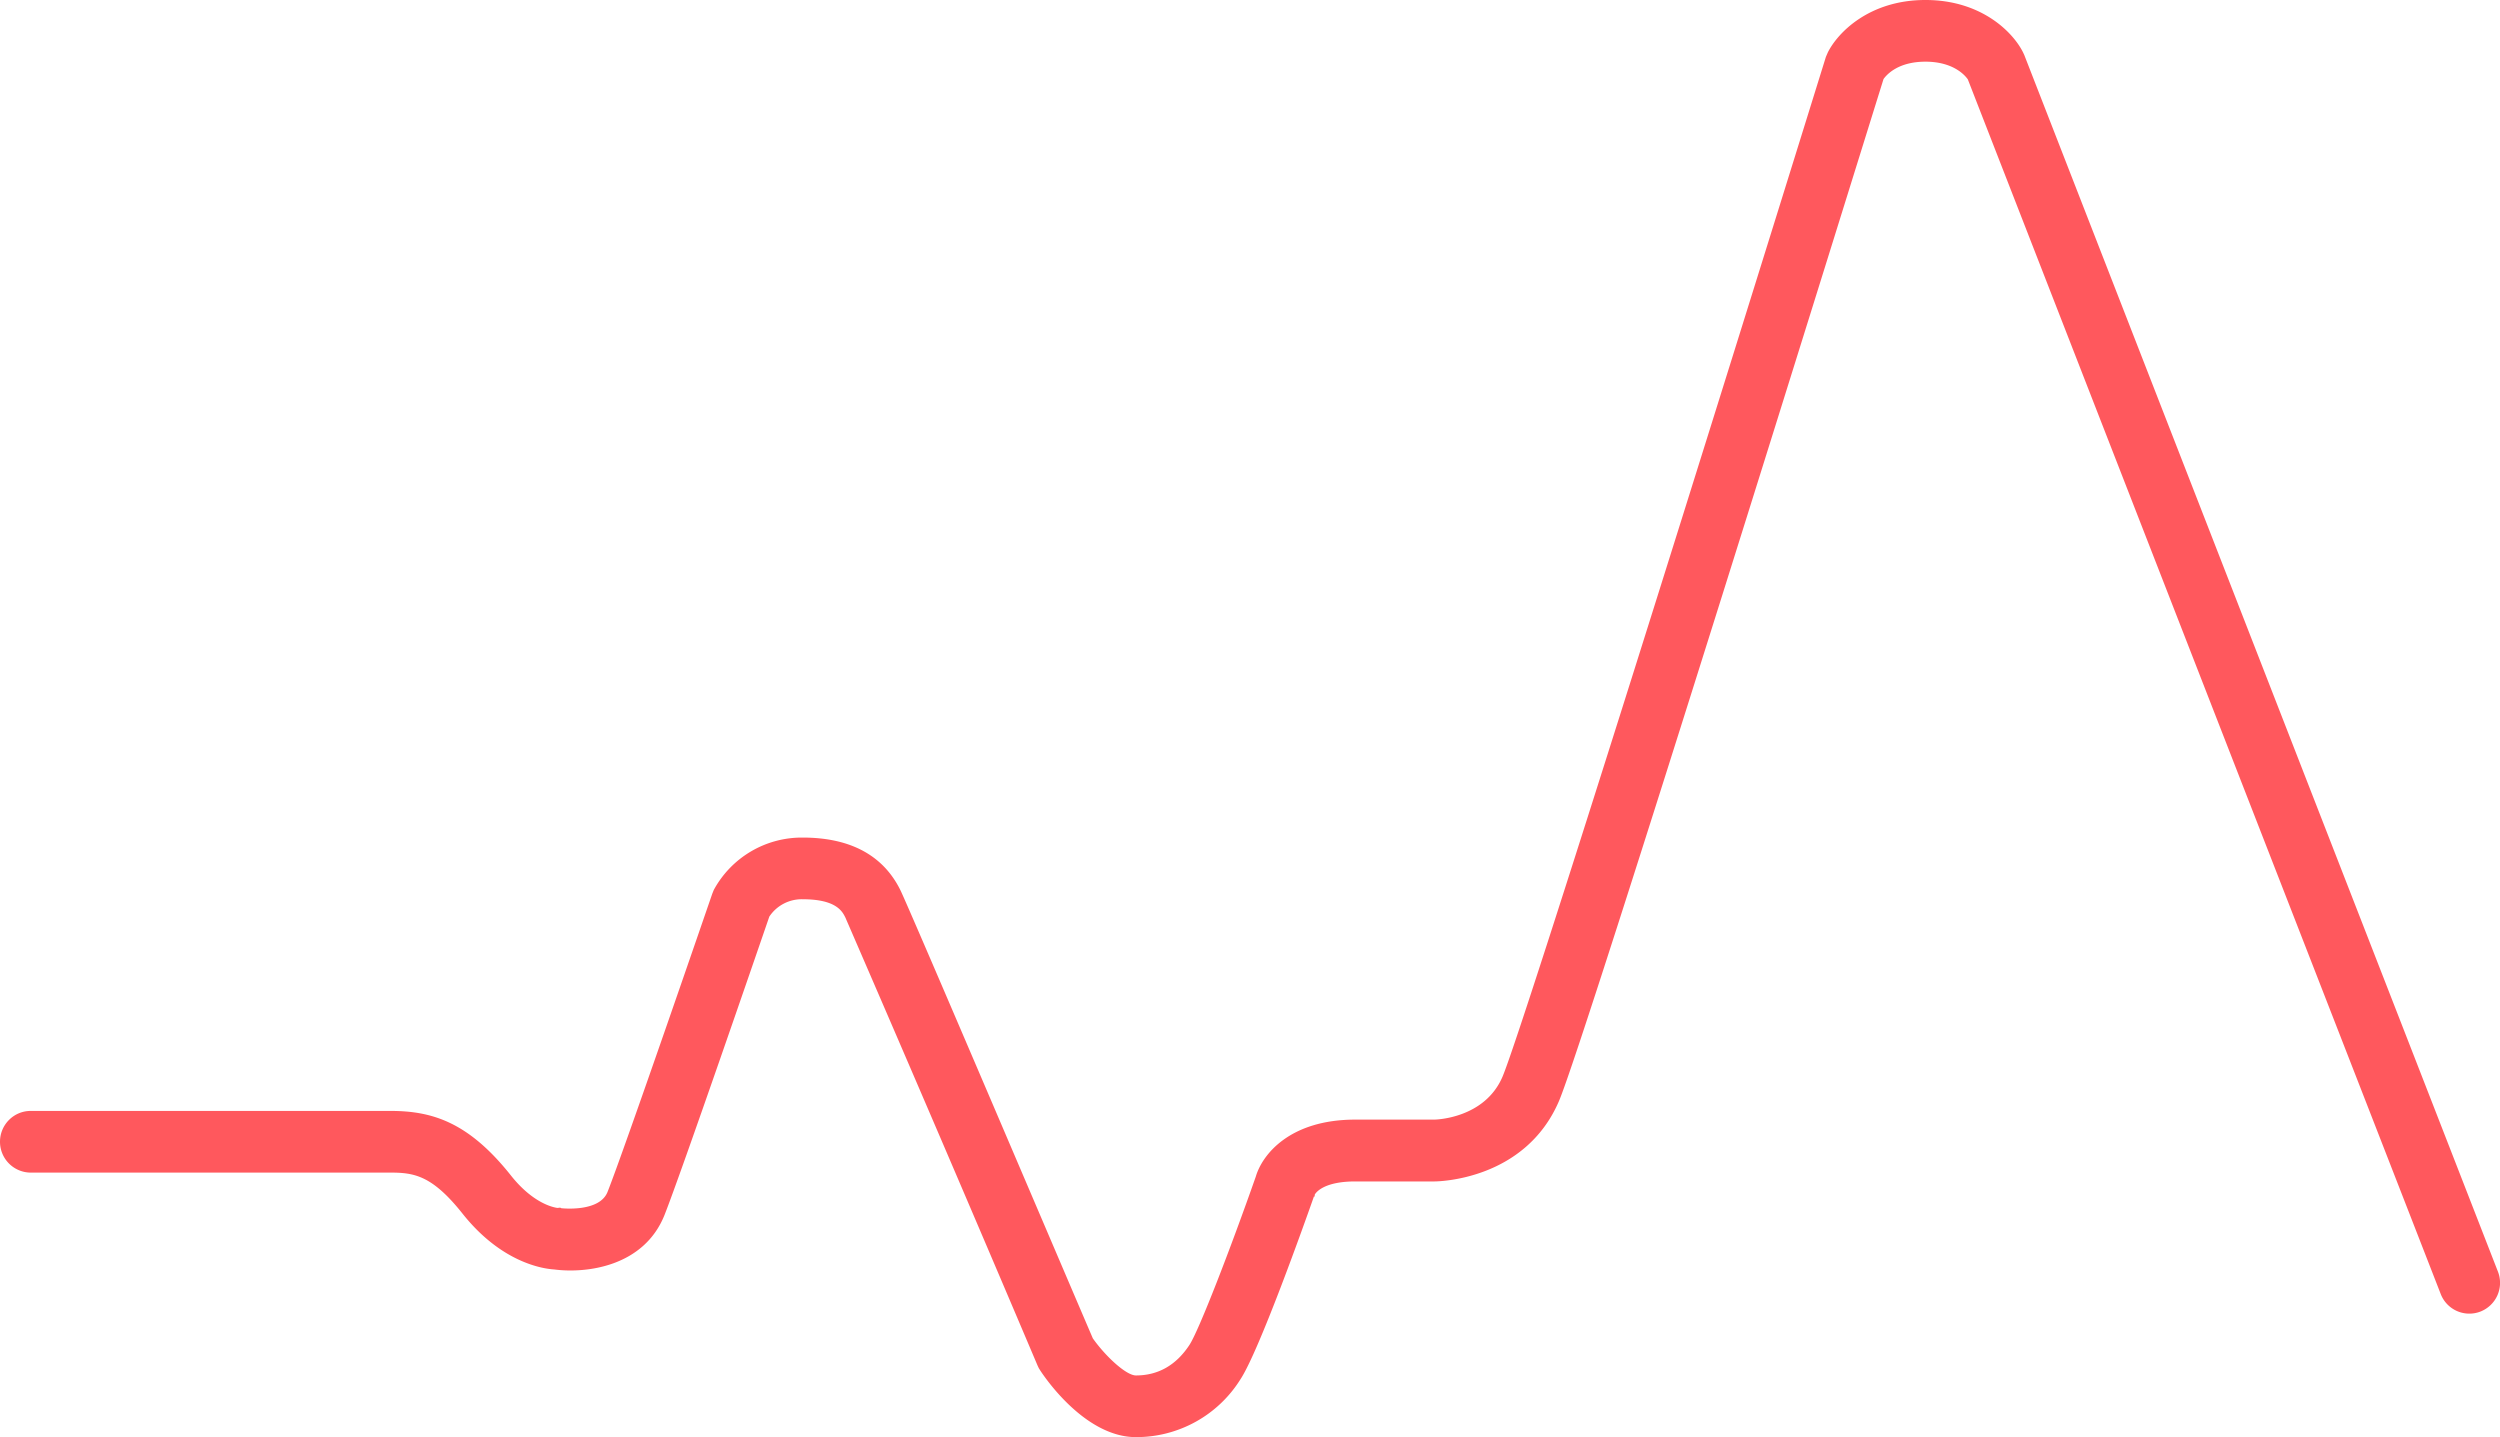 <svg xmlns="http://www.w3.org/2000/svg" viewBox="0 0 167 96"><path xmlns="http://www.w3.org/2000/svg" fill-rule="evenodd" fill="#FF585D" d="M75.88 96c-3.27 0-5.9-3.7-6.39-4.45l-.1-.16-.08-.17a4048.7 4048.7 0 0 0-12.84-29.93c-.2-.4-.6-1.22-2.85-1.22a2.6 2.6 0 0 0-2.23 1.16c-.68 1.98-5.88 17.1-7 19.93-1.38 3.46-5.23 3.92-7.37 3.64-.79-.05-3.52-.47-6.1-3.7-2.04-2.58-3.25-2.77-4.84-2.77H2.05A2.06 2.06 0 0 1 0 76.27c0-1.14.92-2.06 2.05-2.06h24.03c2.77 0 5.2.73 8.04 4.3 1.5 1.9 2.88 2.15 3.12 2.18l.18-.02.08.04c.01 0 2.53.29 3.08-1.08 1.14-2.87 6.94-19.76 7-19.93l.1-.25a6.69 6.69 0 0 1 5.94-3.5c3.17 0 5.37 1.18 6.52 3.5C60.72 60.62 71.4 85.68 73 89.4c.83 1.18 2.22 2.48 2.88 2.48 1.48 0 2.68-.68 3.57-2.03.64-.97 2.76-6.47 4.44-11.26.43-1.46 2.26-3.8 6.64-3.8h5.28c.12 0 3.37-.08 4.56-2.87 1.35-3.18 14.72-45.95 21.6-68.12l.13-.3c.65-1.3 2.75-3.5 6.52-3.5 3.78 0 5.88 2.2 6.52 3.5l.08.17 31.64 81.27a2.06 2.06 0 0 1-1.16 2.67 2.05 2.05 0 0 1-2.66-1.17L131.45 5.3c-.14-.2-.9-1.18-2.83-1.18-1.8 0-2.57.84-2.8 1.16-1.56 5-19.94 64.19-21.68 68.27-2.27 5.3-8.09 5.37-8.33 5.37h-5.28c-1.99 0-2.57.66-2.7.87l-.02.18-.03-.07c-.6 1.71-3.67 10.35-4.92 12.24A8.2 8.2 0 0 1 75.88 96z"/></svg>
